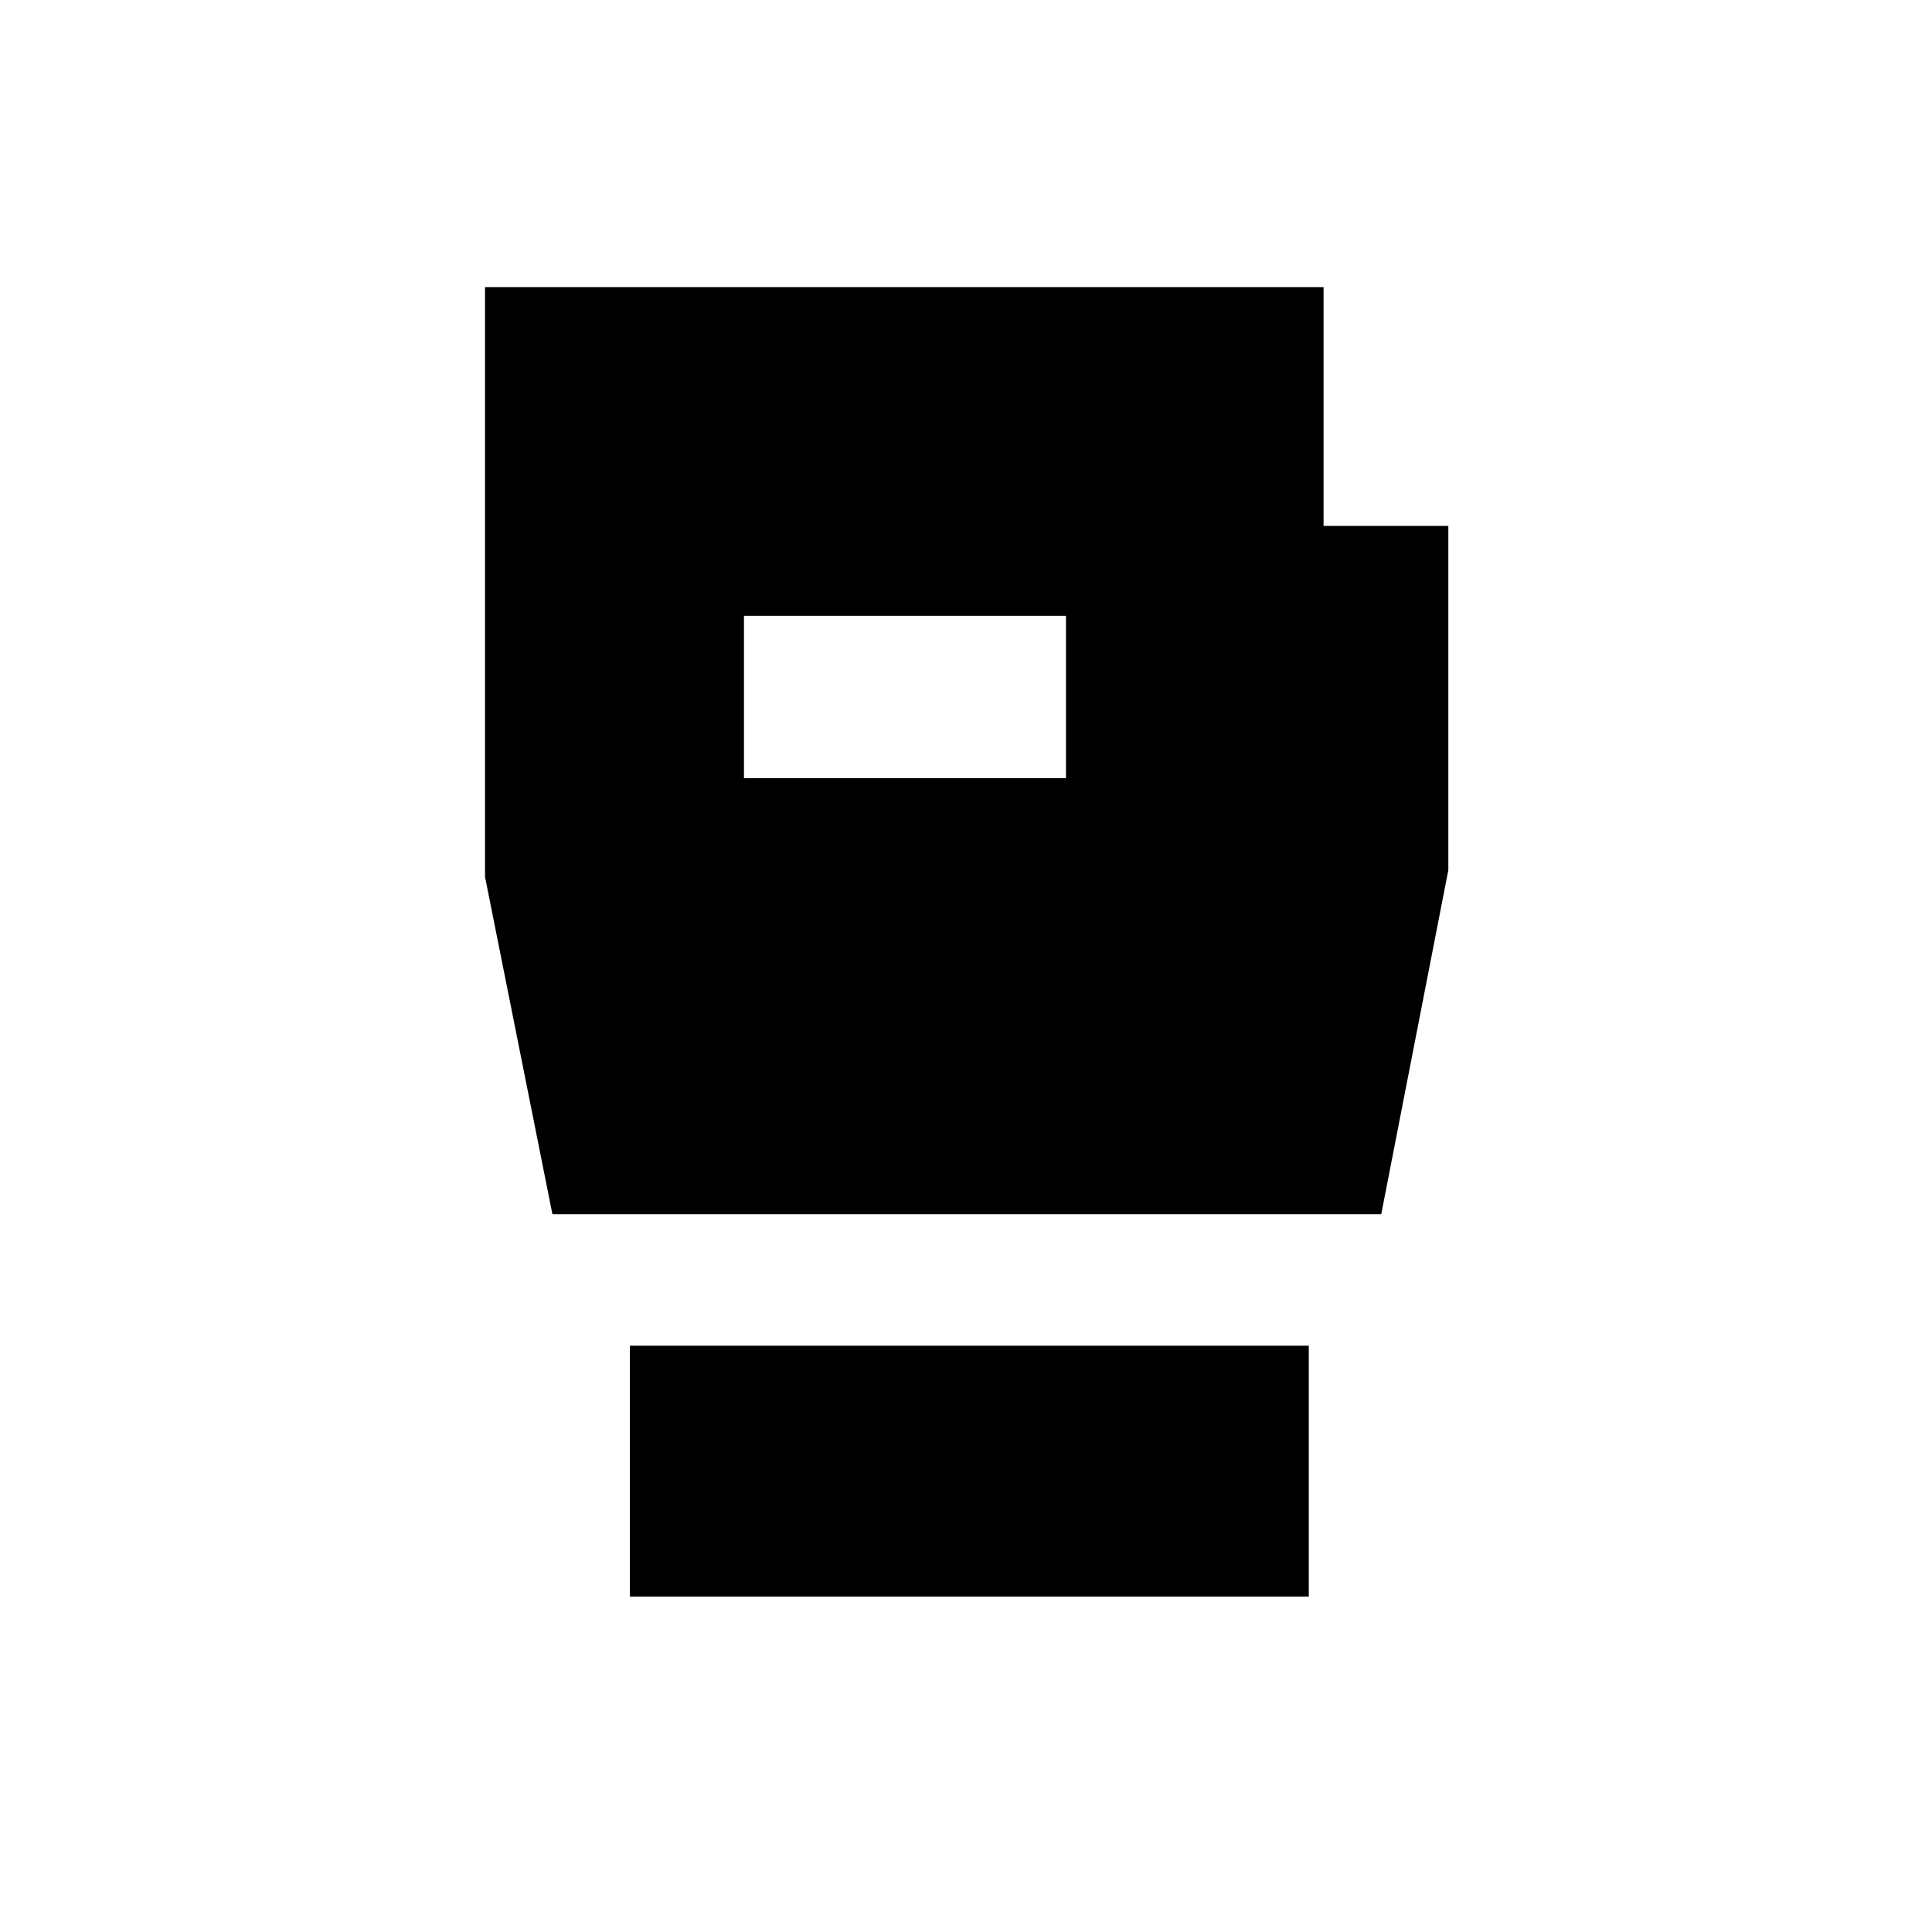 <svg xmlns="http://www.w3.org/2000/svg" height="40" viewBox="0 -960 960 960" width="40"><path d="M313-166.67v-124.66h337.33v124.66H313Zm-38.51-190L241-524.33v-293h416.67v118.66h62v171l-33.34 171H274.49Zm95.18-216.66h160V-654h-160v80.67Z"/></svg>